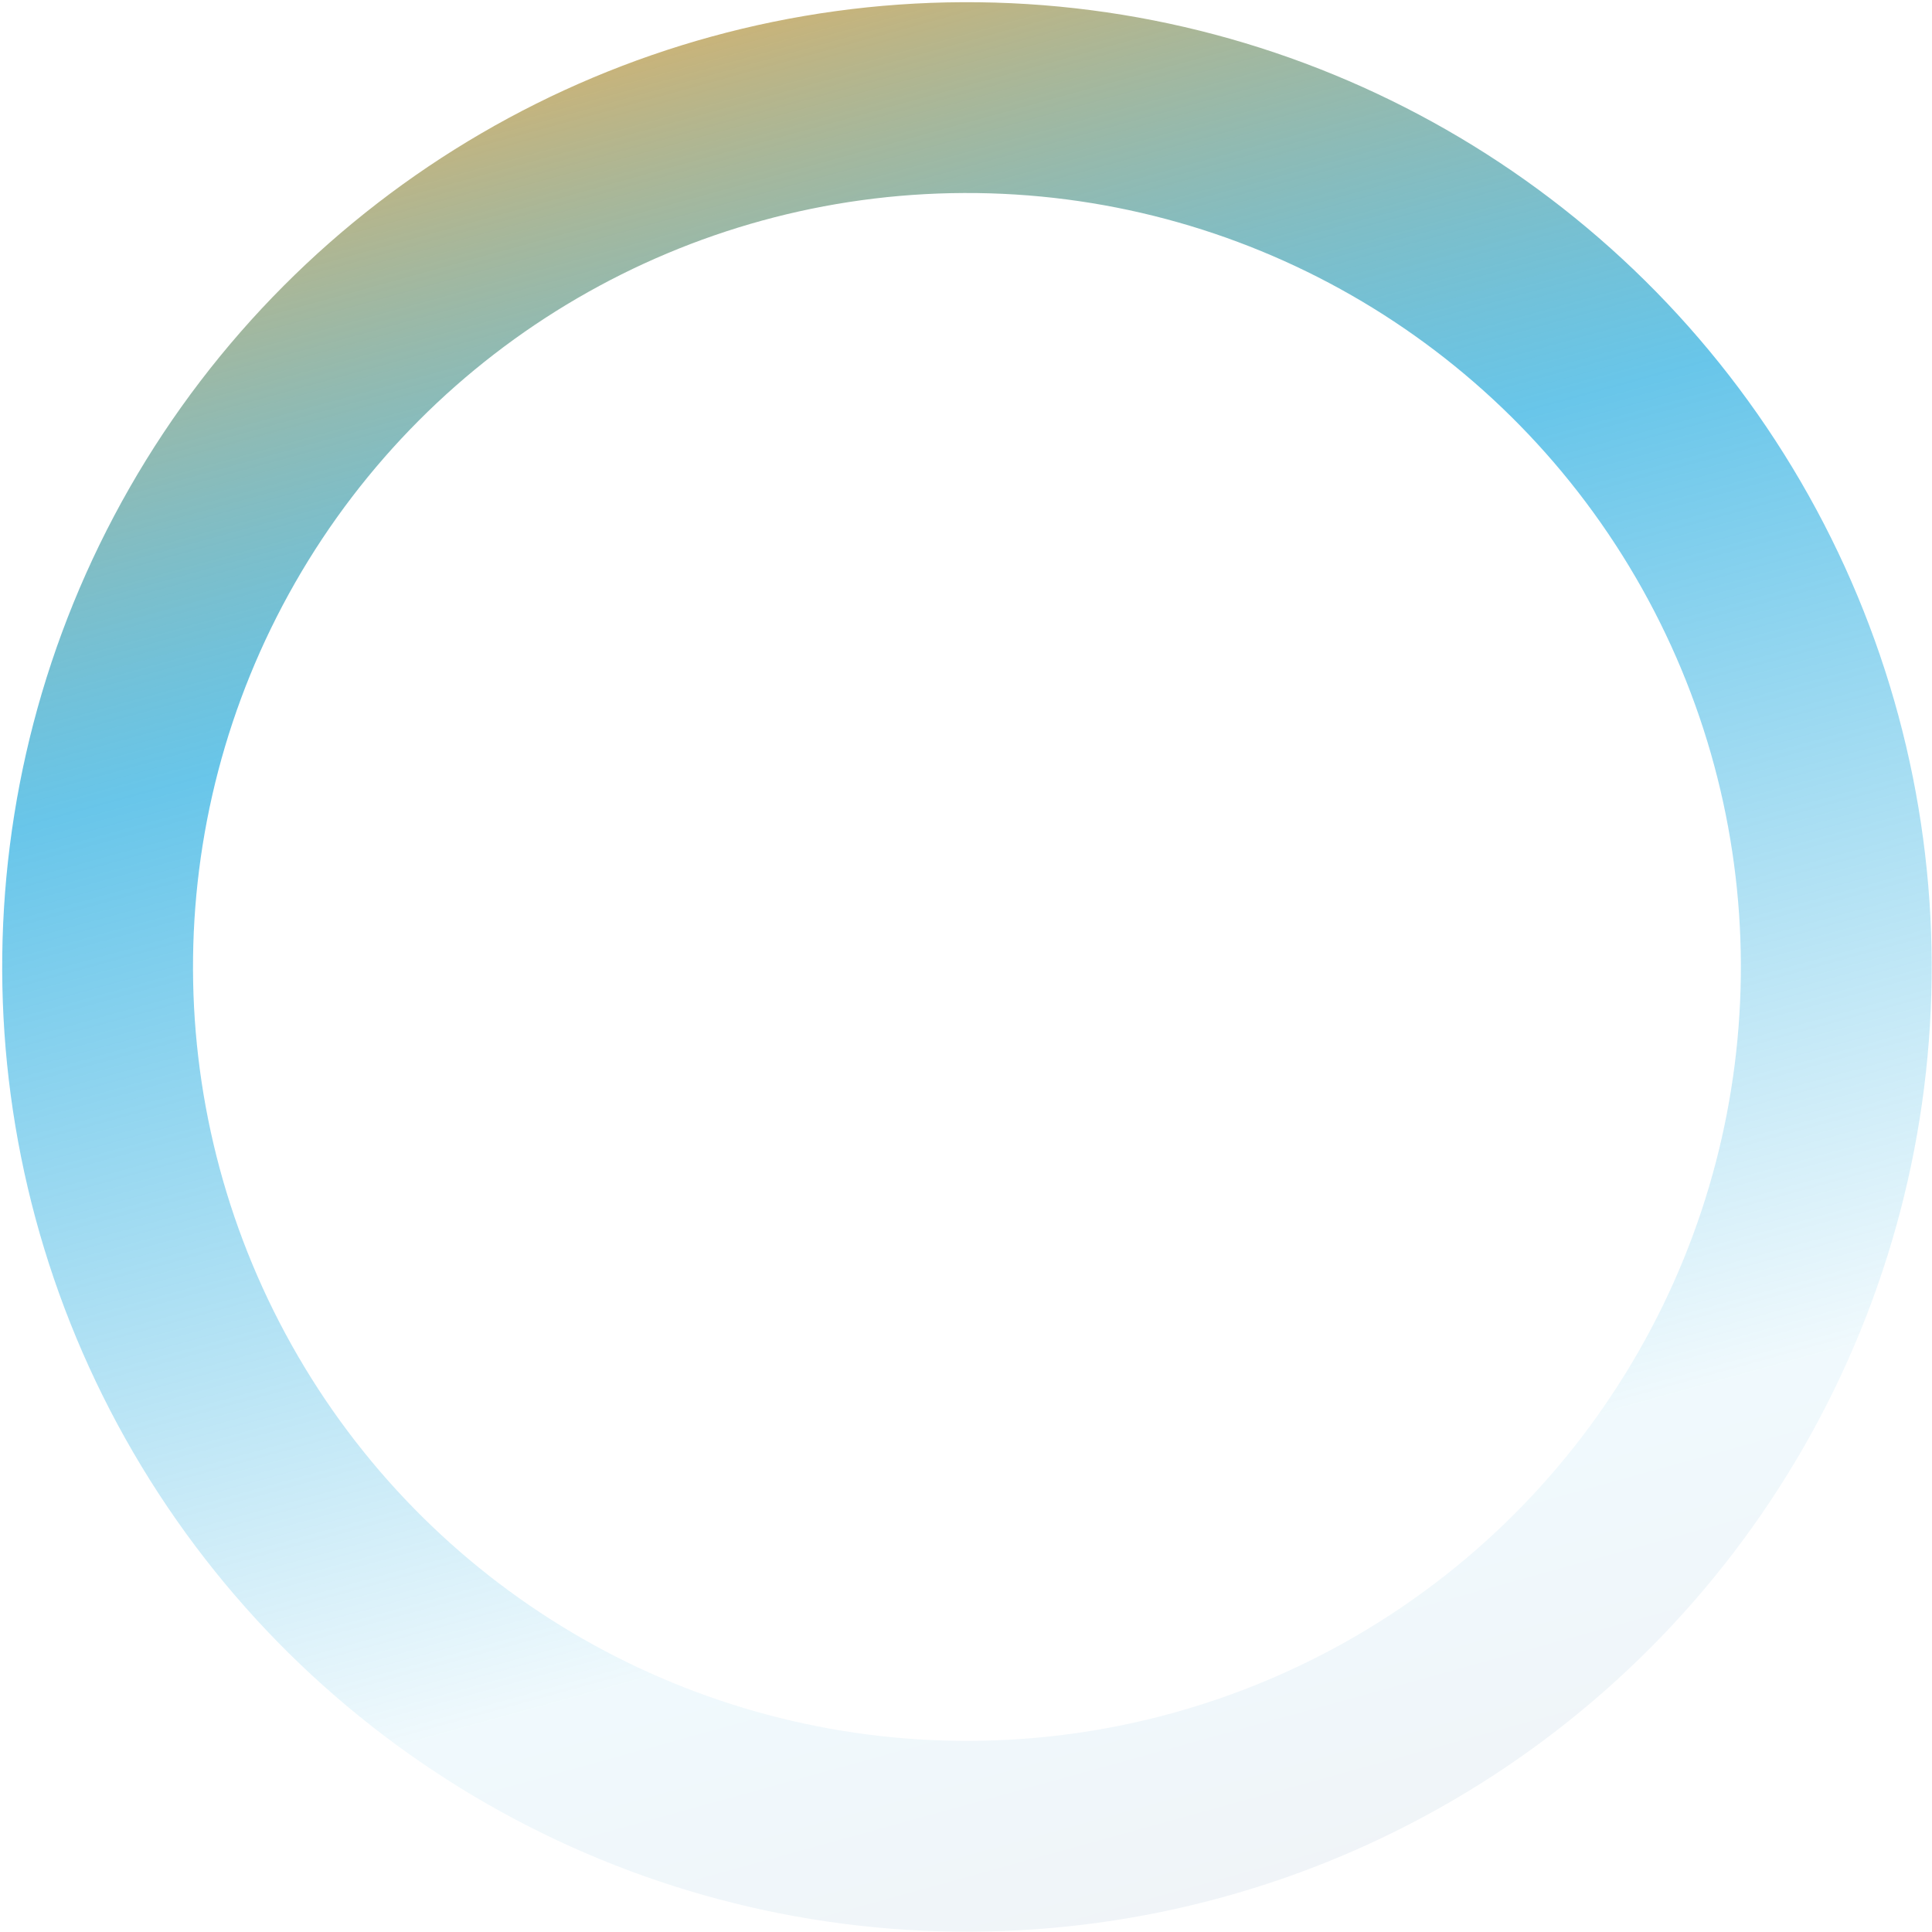 <svg width="810" height="810" viewBox="0 0 810 810" fill="none" xmlns="http://www.w3.org/2000/svg">
<circle cx="405.395" cy="405.395" r="364.477" transform="rotate(-30.221 405.395 405.395)" stroke="url(#paint0_linear_448_11771)" stroke-width="80" stroke-miterlimit="10"/>
<defs>
<linearGradient id="paint0_linear_448_11771" x1="435.223" y1="-96.746" x2="205.074" y2="776.056" gradientUnits="userSpaceOnUse">
<stop offset="0.021" stop-color="#FBB04D"/>
<stop offset="0.367" stop-color="#009EDB" stop-opacity="0.59"/>
<stop offset="0.825" stop-color="#009EDB" stop-opacity="0.06"/>
<stop offset="0.99" stop-color="#004987" stop-opacity="0.06"/>
</linearGradient>
</defs>
</svg>
